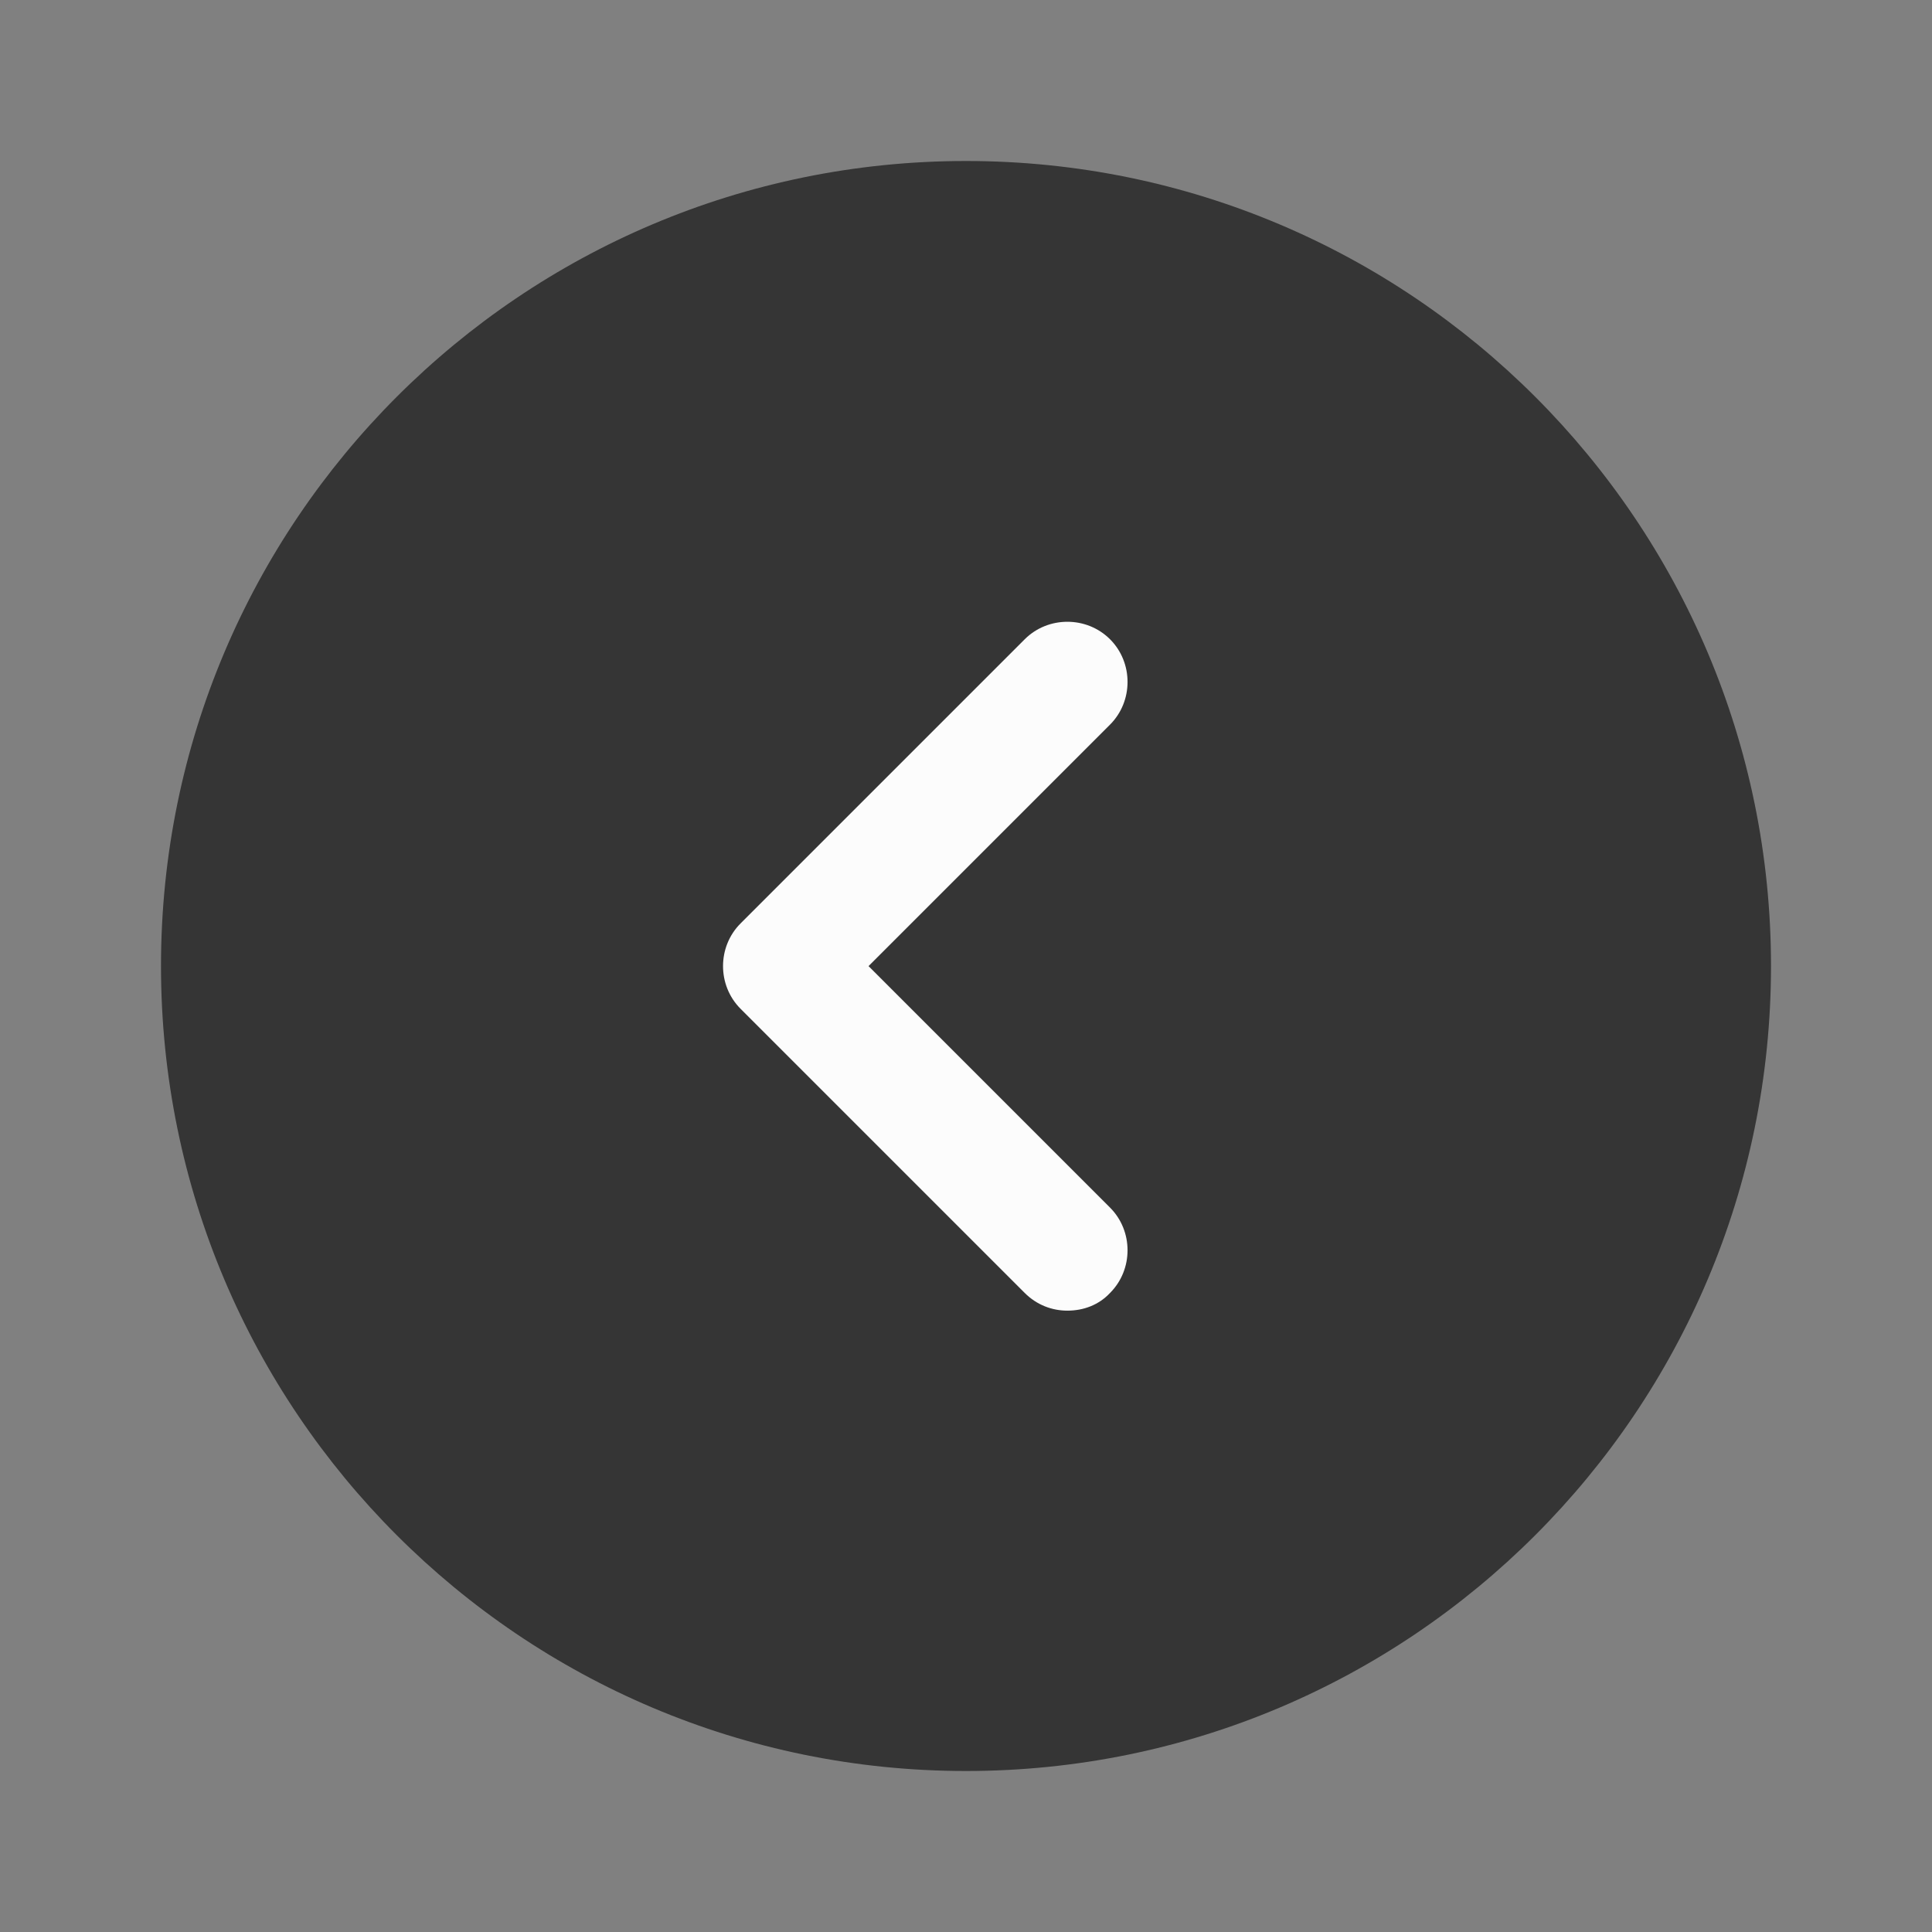 <svg width="36" height="36" viewBox="0 0 36 36" fill="none" xmlns="http://www.w3.org/2000/svg">
<rect x="0" y="0" width="36" height="36" fill="#808080" stroke="none"/>
<path d="M18 33C26.284 33 33 26.284 33 18C33 9.716 26.284 3 18 3C9.716 3 3 9.716 3 18C3 26.284 9.716 33 18 33Z" fill="#222222" fill-opacity="0.8"/>
<path d="M19.889 24.422C19.604 24.422 19.319 24.317 19.094 24.092L13.799 18.797C13.364 18.362 13.364 17.642 13.799 17.207L19.094 11.912C19.529 11.477 20.249 11.477 20.684 11.912C21.119 12.347 21.119 13.067 20.684 13.502L16.184 18.002L20.684 22.502C21.119 22.937 21.119 23.657 20.684 24.092C20.474 24.317 20.189 24.422 19.889 24.422Z" fill="#FCFCFC"/>
</svg>
